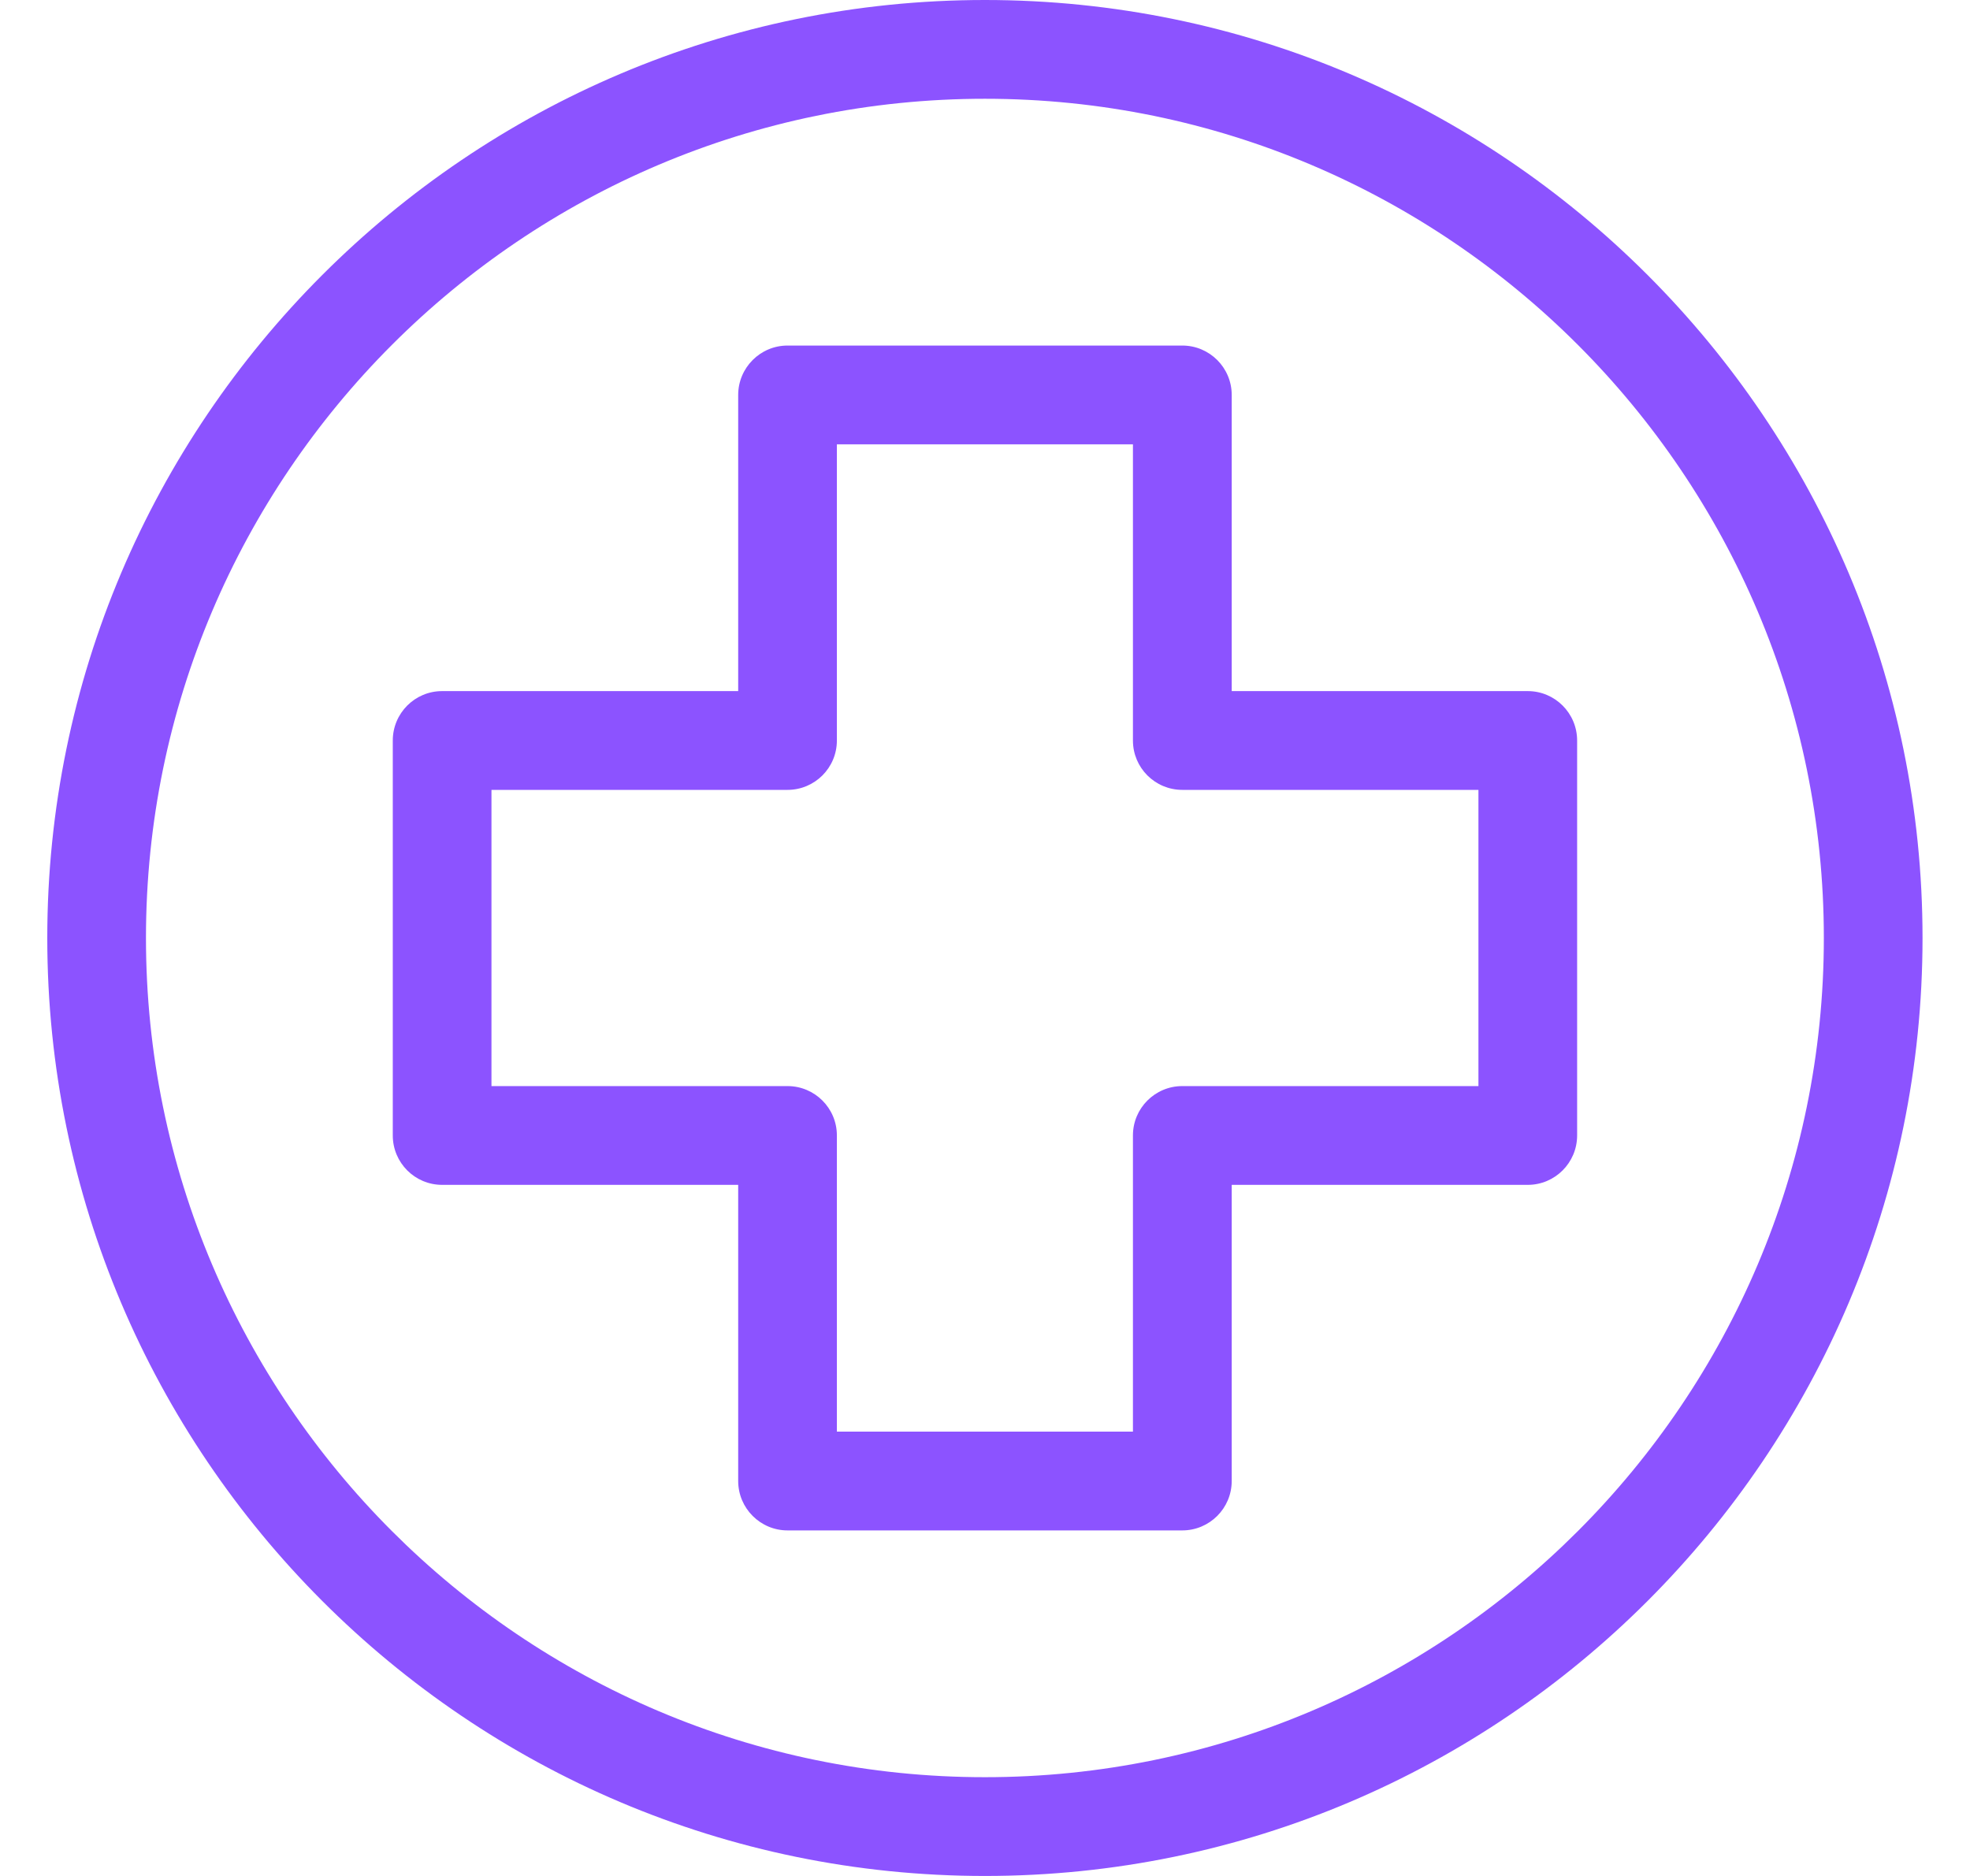 <svg width="21" height="20" viewBox="0 0 21 20" fill="none" xmlns="http://www.w3.org/2000/svg">
<path d="M10.499 0C4.988 0 0.504 4.486 0.504 10C0.504 15.514 4.988 20 10.499 20C16.011 20 20.494 15.514 20.494 10C20.494 4.486 16.011 0 10.499 0ZM10.499 18.947C5.568 18.947 1.556 14.934 1.556 10C1.556 5.066 5.568 1.053 10.499 1.053C15.43 1.053 19.442 5.066 19.442 10C19.442 14.934 15.43 18.947 10.499 18.947Z" fill="#8C53FF"/>
<path d="M16.286 7.368H13.13V4.211C13.13 3.92 12.894 3.684 12.603 3.684H8.395C8.105 3.684 7.869 3.92 7.869 4.211V7.368H4.713C4.422 7.368 4.187 7.604 4.187 7.895V12.105C4.187 12.396 4.422 12.632 4.713 12.632H7.869V15.789C7.869 16.08 8.105 16.316 8.395 16.316H12.603C12.894 16.316 13.13 16.08 13.13 15.789V12.632H16.286C16.576 12.632 16.812 12.396 16.812 12.105V7.895C16.812 7.604 16.576 7.368 16.286 7.368ZM15.76 11.579H12.603C12.313 11.579 12.077 11.814 12.077 12.105V15.263H8.921V12.105C8.921 11.814 8.685 11.579 8.395 11.579H5.239V8.421H8.395C8.685 8.421 8.921 8.186 8.921 7.895V4.737H12.077V7.895C12.077 8.186 12.313 8.421 12.603 8.421H15.76V11.579Z" fill="#8C53FF"/>
</svg>
